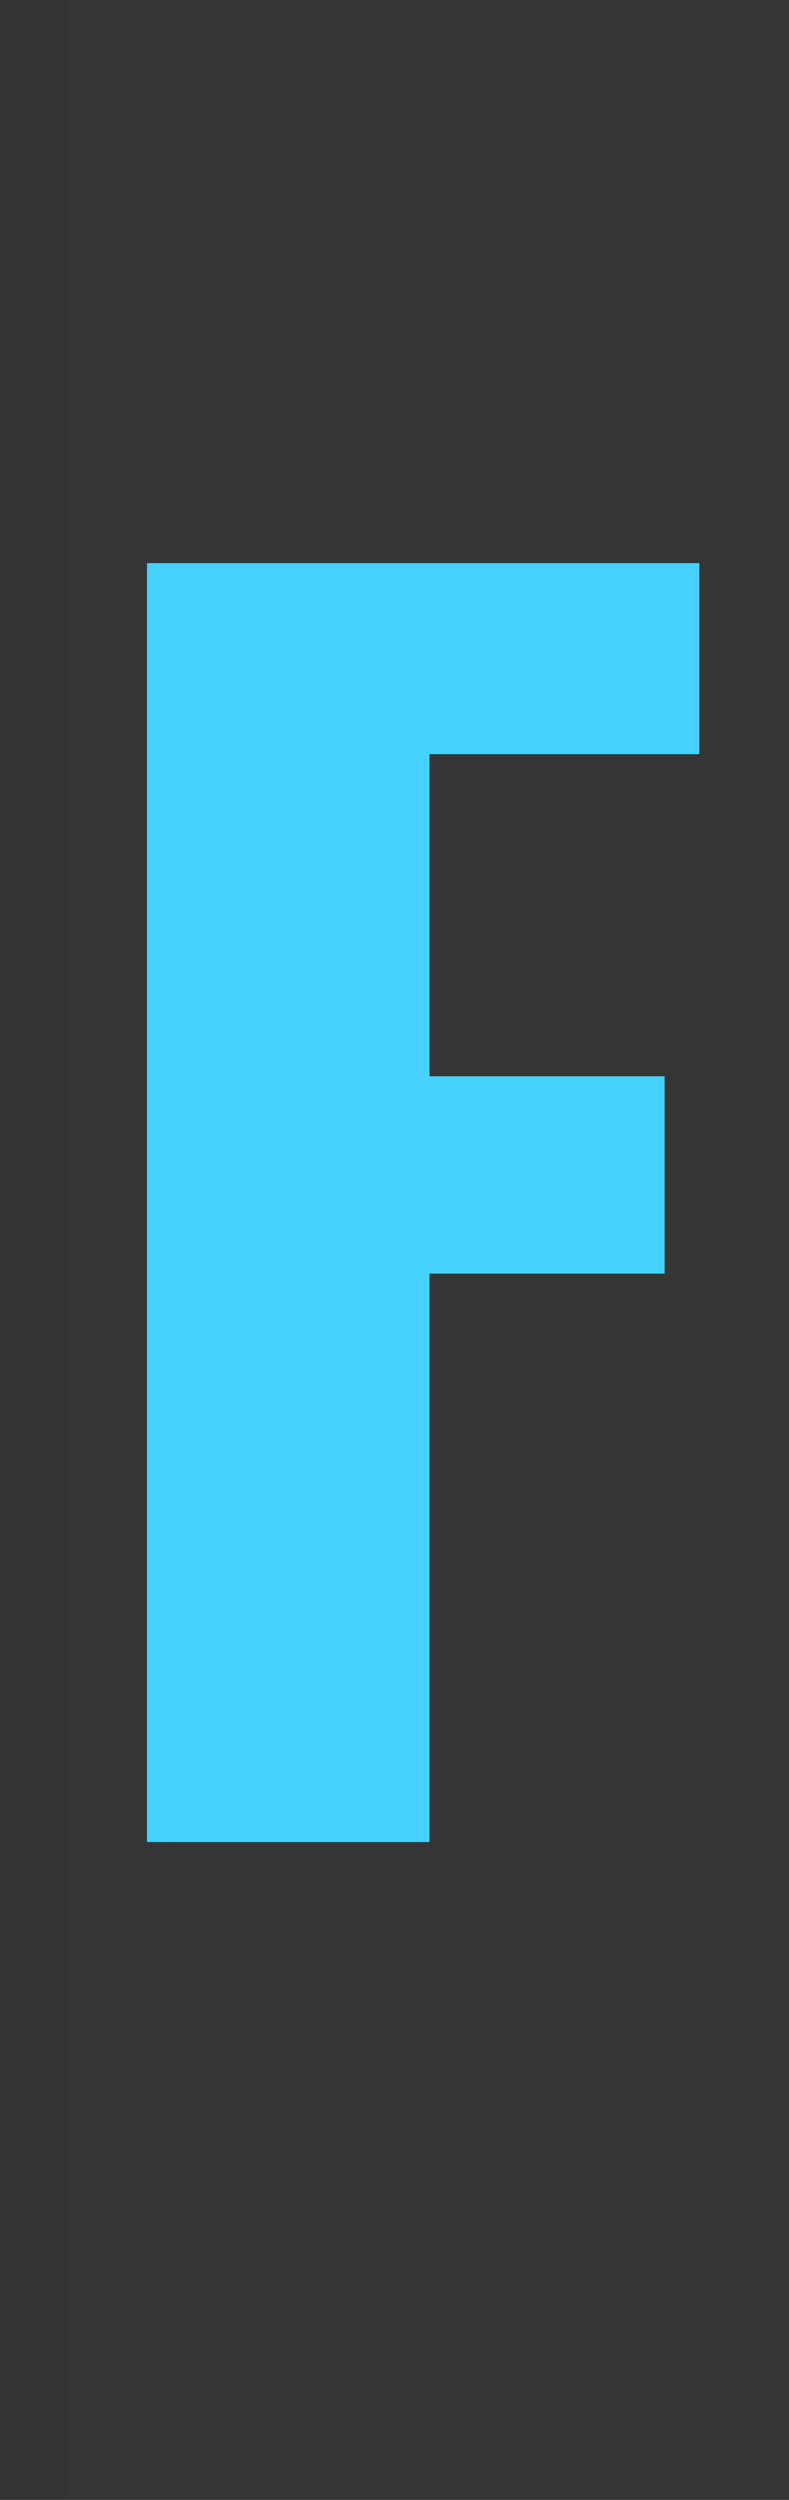 <svg xmlns="http://www.w3.org/2000/svg" fill="none" viewBox="0 0 6 19" height="19" width="6">
<rect x="0" y="0" width="6" height="19" fill="#333333" stroke="none"/>
<path fill-opacity="0.01" fill="white" d="M0.5 0H6V19H0.5V0Z"></path>
<path fill="#45D2FF" d="M1.118 14V4.28H5.318V5.732H3.266V8.18H5.054V9.68H3.266V14H1.118Z"></path>
</svg>
